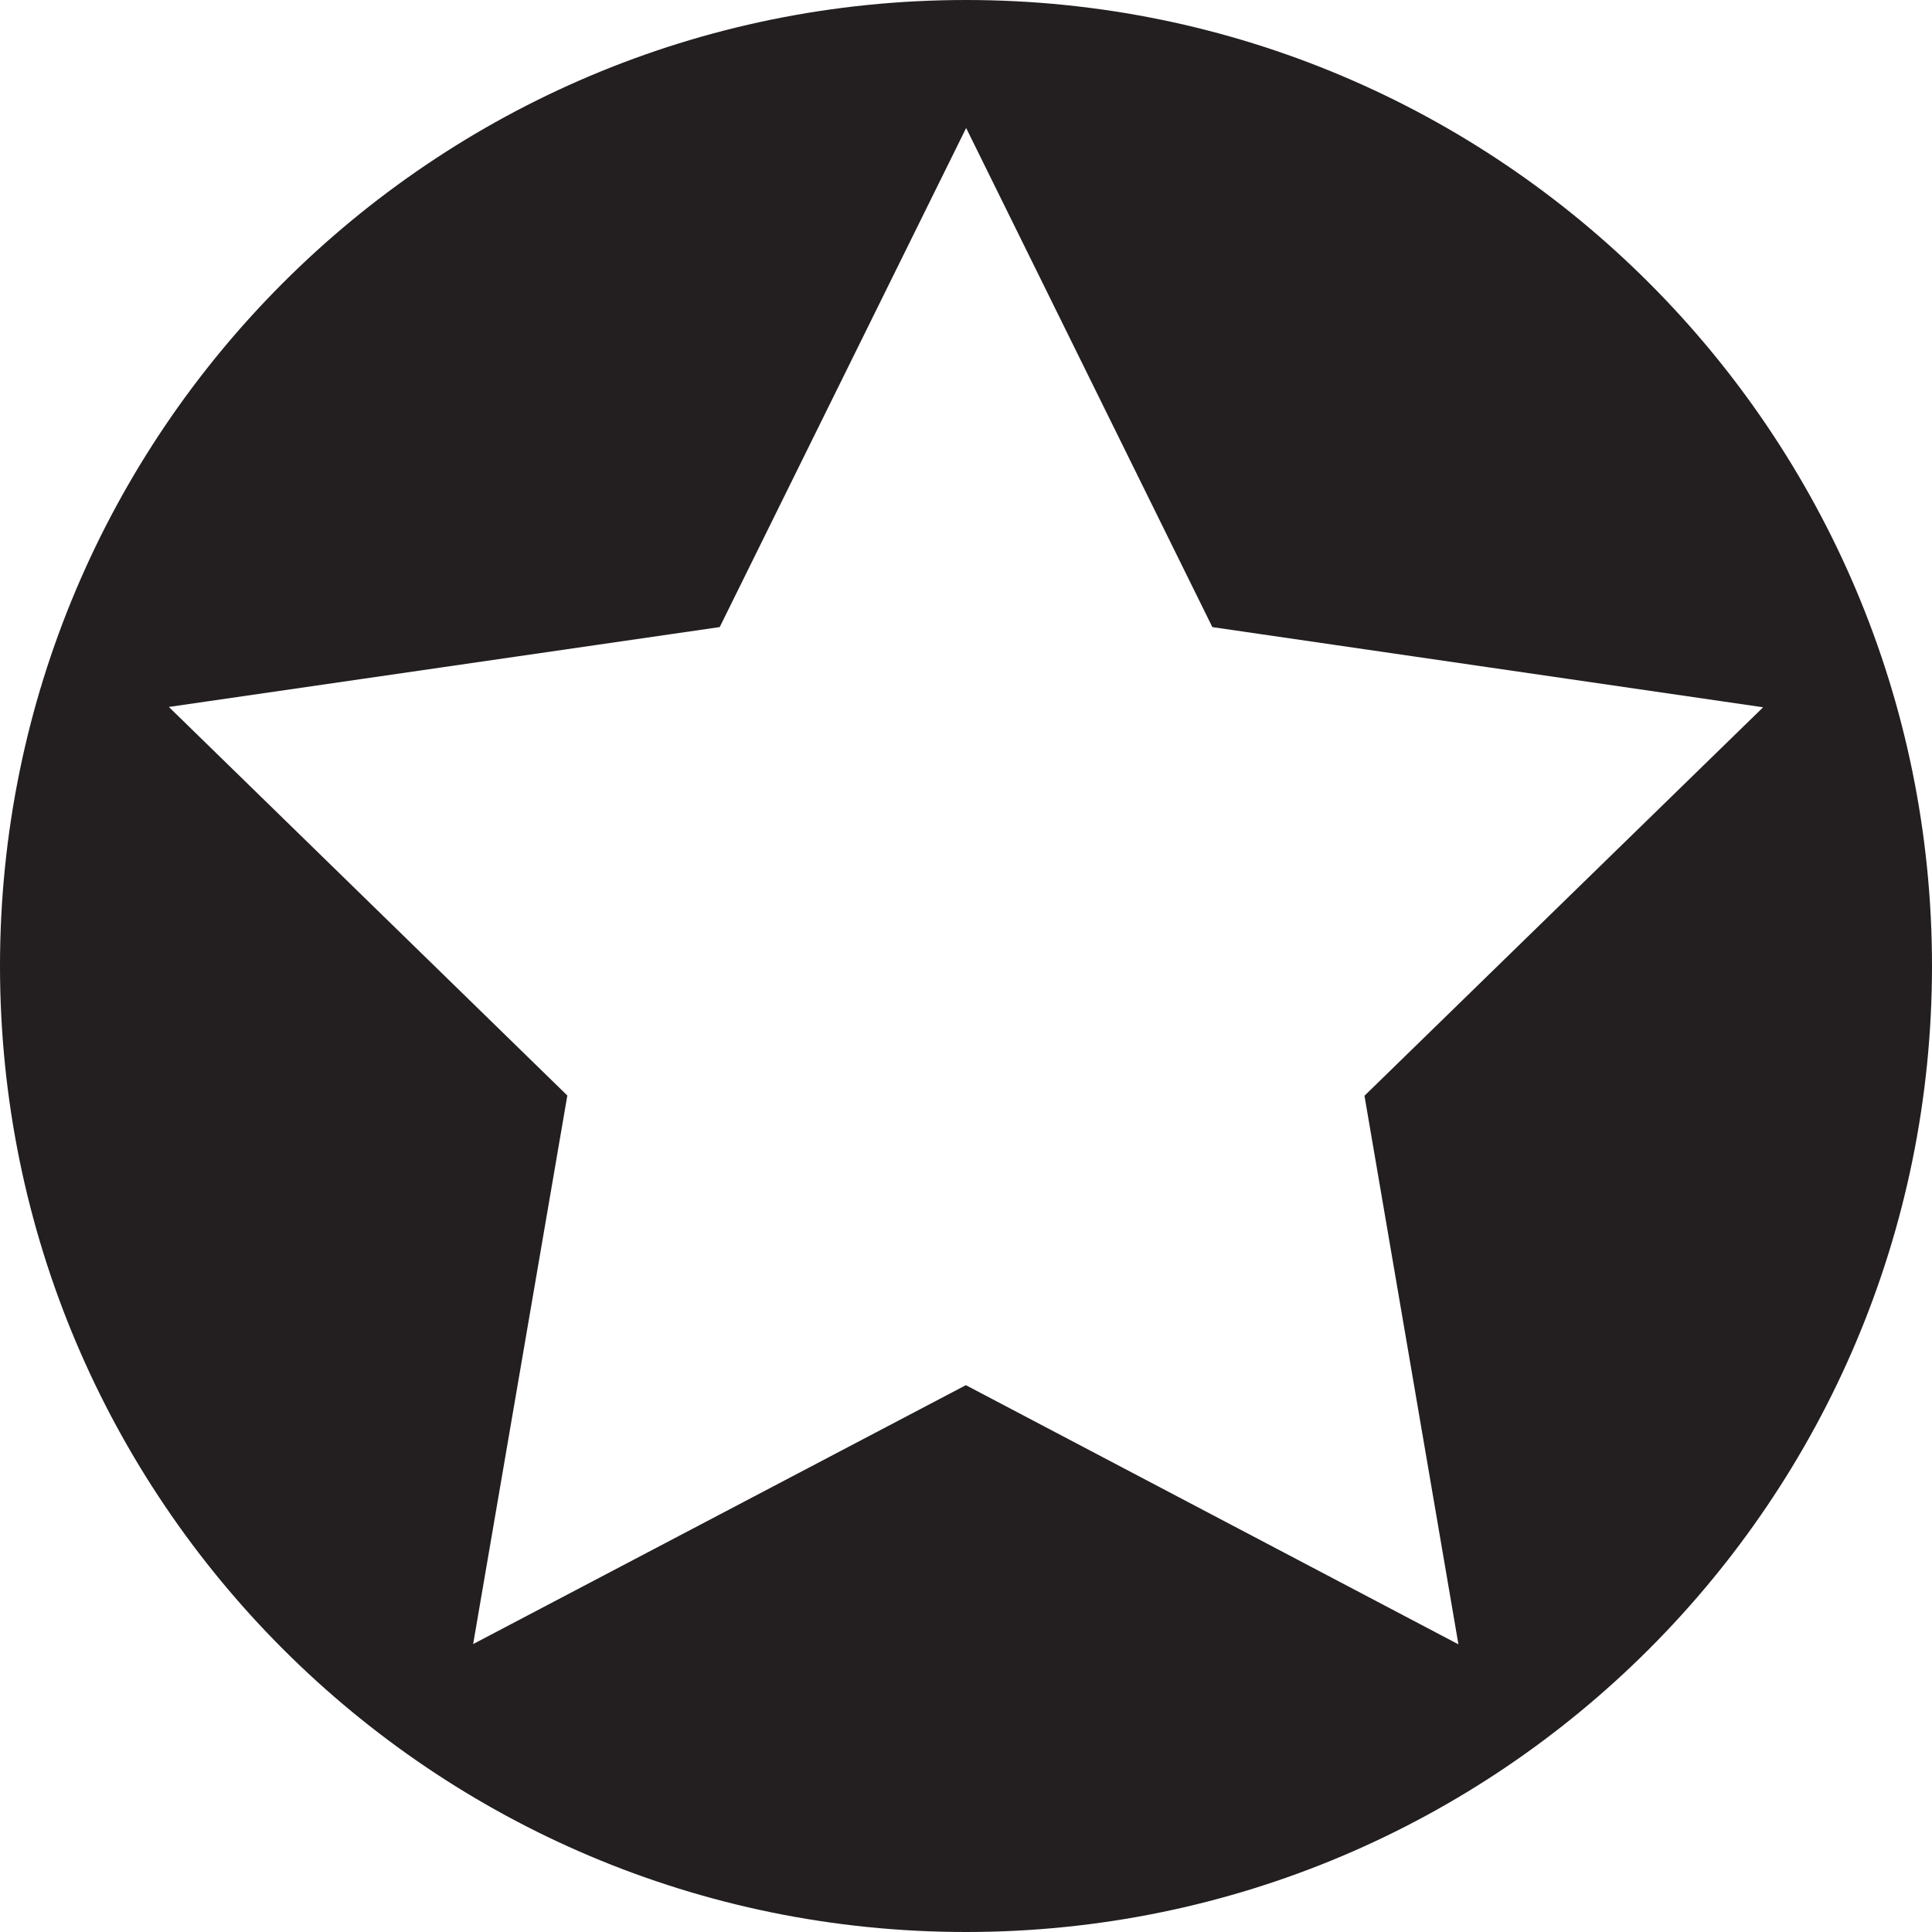 <svg xmlns="http://www.w3.org/2000/svg" width="80" height="80"><path d="M40.001 0C17.91 0 0 17.908 0 39.999 0 62.089 17.909 80 40.001 80 62.092 80 80 62.09 80 39.999 80 17.908 62.092 0 40.001 0zm.005 5.3l10.195 20.667 22.806 3.32L56.5 45.373l3.89 22.715-20.396-10.731-20.402 10.72 3.9-22.714-16.5-16.09 22.81-3.307L40.006 5.3z" fill="#231f20"/></svg>